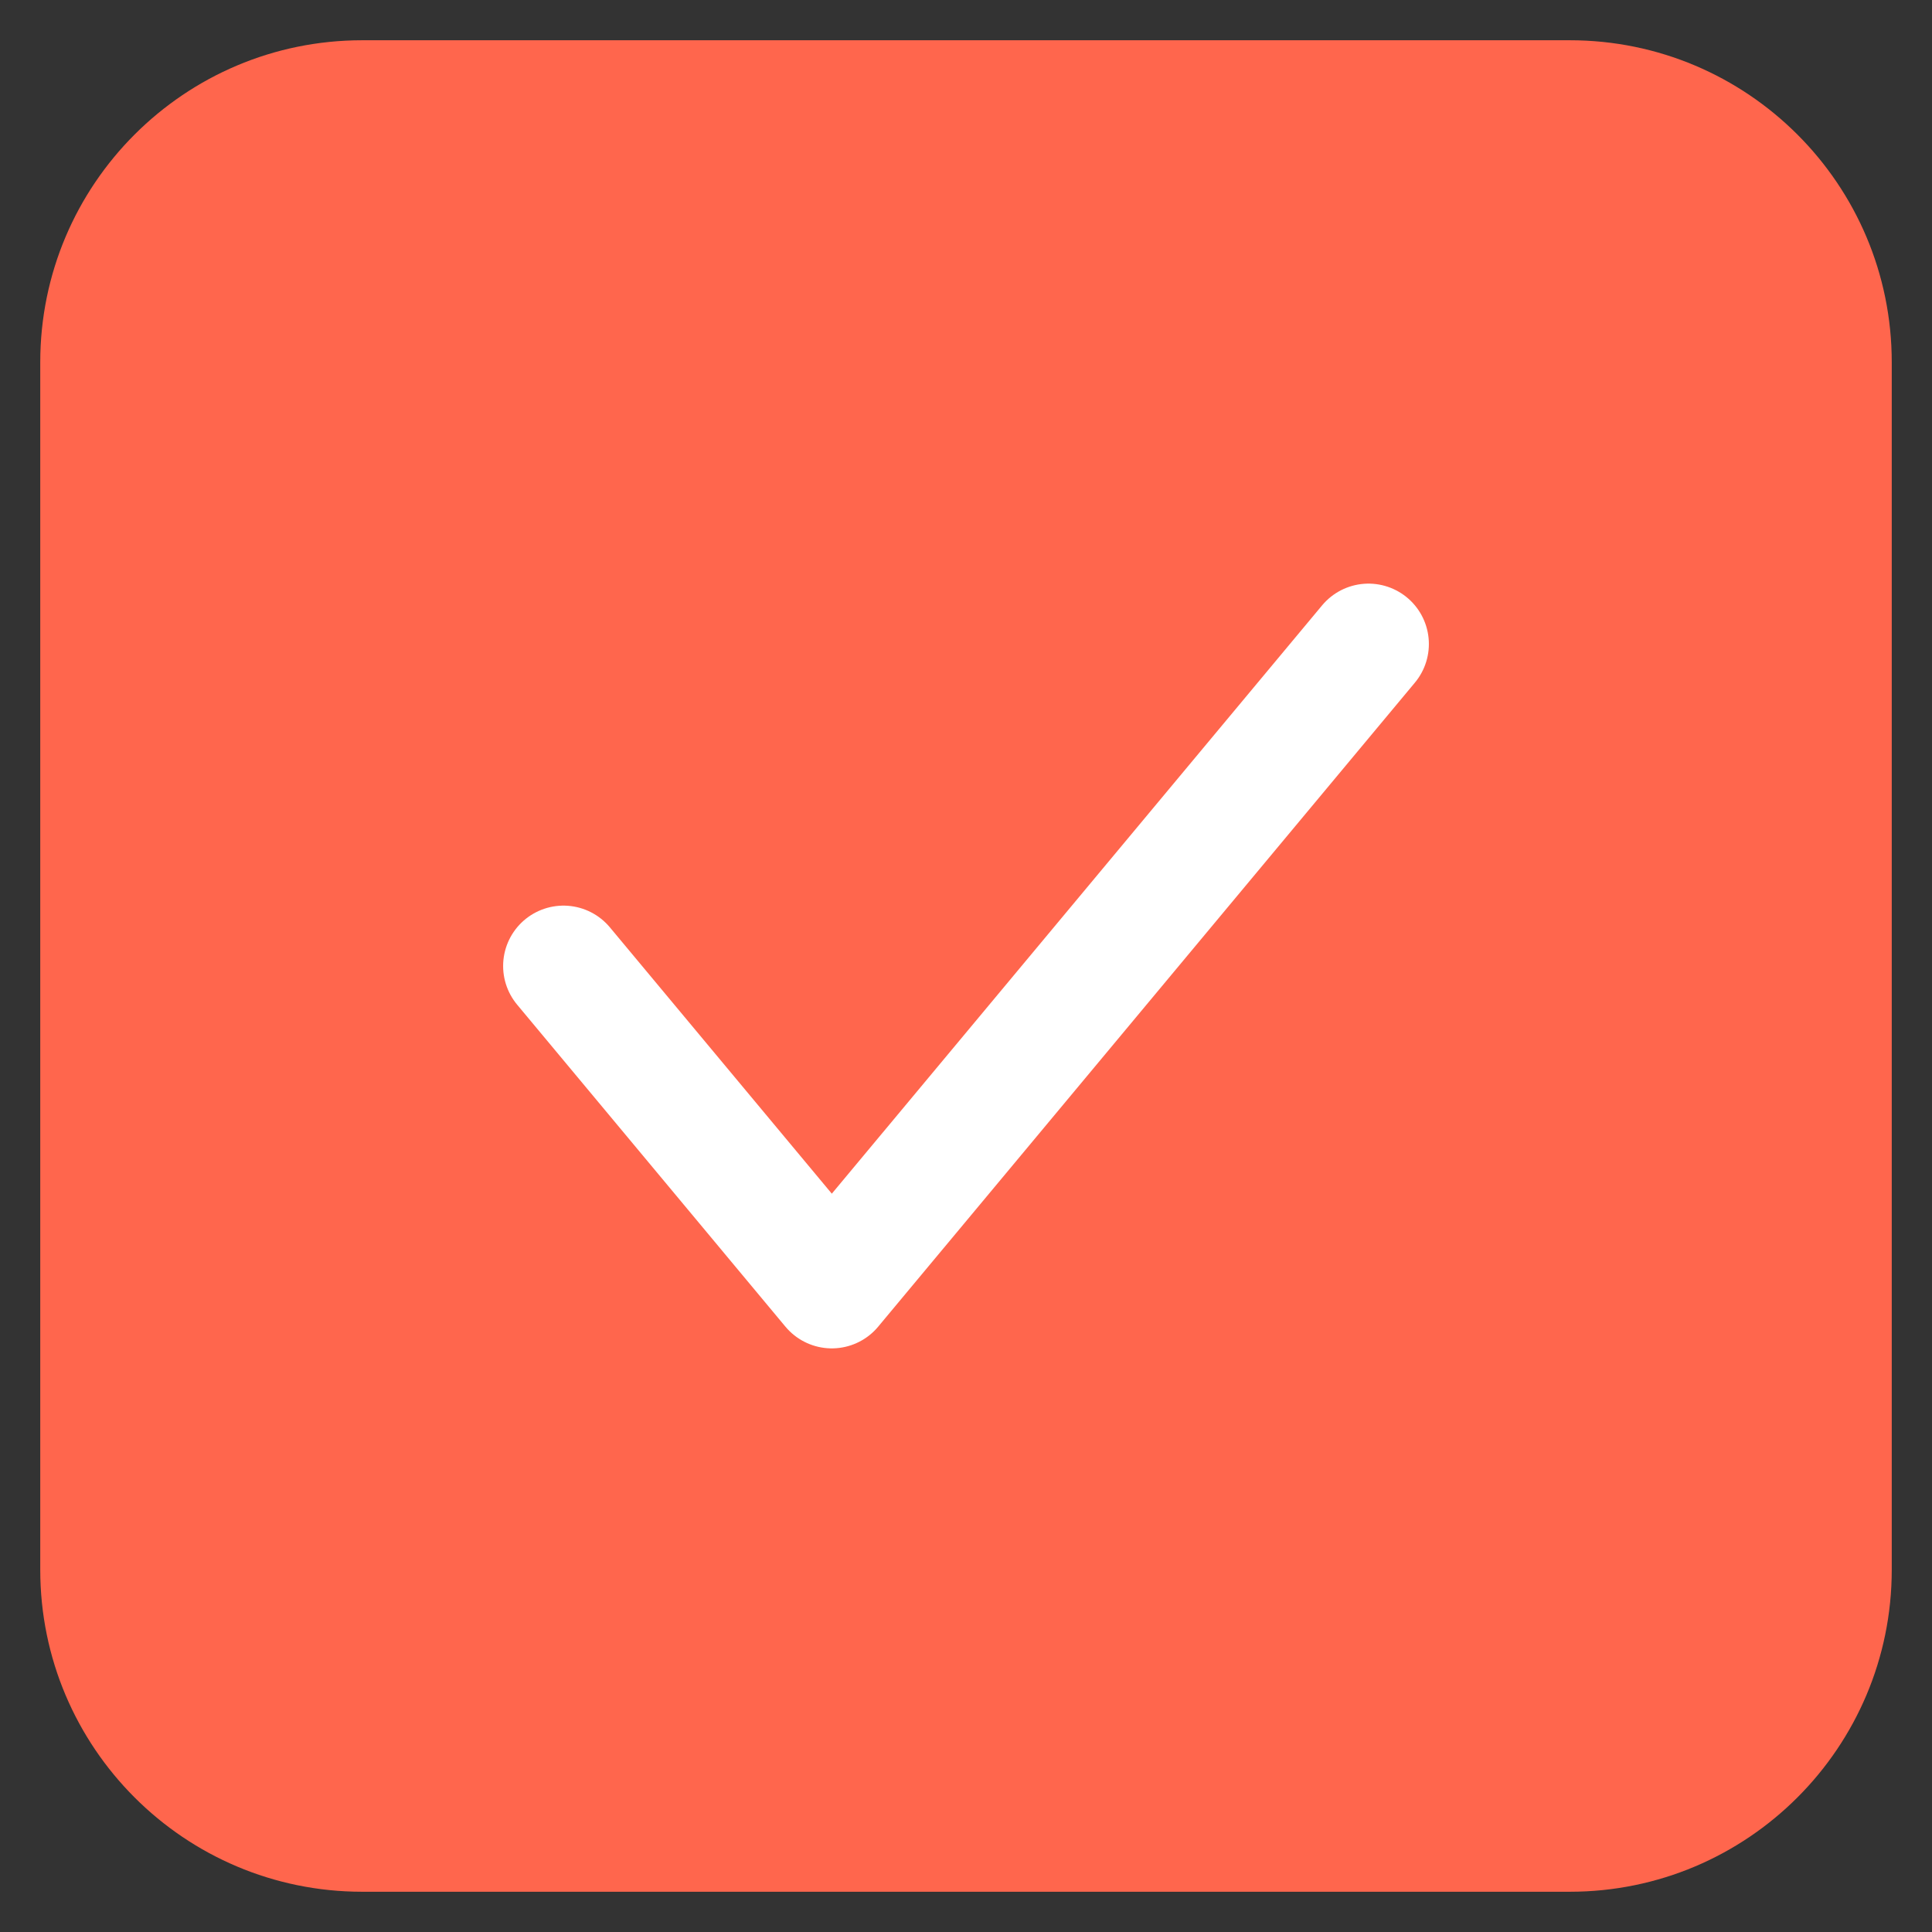 <?xml version="1.0" encoding="UTF-8"?>
<svg width="24px" height="24px" viewBox="0 0 24 24" version="1.1" xmlns="http://www.w3.org/2000/svg" xmlns:xlink="http://www.w3.org/1999/xlink">
    <rect x="0" y="0" width="24" height="24" fill="#333333" stroke="none"/>
    <title>8B7A4B37-60D3-0FBD-EBF9-95A9997FCE44</title>
    <g id="💎-Components" stroke="none" stroke-width="1" fill="none" fill-rule="evenodd">
        <g id="Selection-Controls" transform="translate(-162, -584)">
            <g id="01.-Check-Box" transform="translate(40, 346)">
                <g id="States-01=01.-Selected,-States-02=01.-Enabled,-Size=24,-Dark-Mode=No" transform="translate(122, 238)">
                    <path d="M0,0 L24,0 L24,24 L0,24 L0,0 Z" id="States-01=01.-Selected,-States-02=01.-Enabled,-Size=24,-Dark-Mode=No-(Background)"></path>
                    <path d="M4.5,0.5 L19.5,0.5 C21.709,0.5 23.5,2.291 23.5,4.5 L23.5,19.5 C23.5,21.709 21.709,23.5 19.5,23.5 L4.5,23.5 C2.291,23.5 0.5,21.709 0.5,19.5 L0.5,4.5 C0.5,2.291 2.291,0.5 4.5,0.5 Z" id="사각형-278" fill="#FF664D"></path>
                    <path d="M7,12 L10.333,16 L17,8" id="Stroke-3" stroke="#FFFFFF" stroke-width="1.5" stroke-linecap="round" stroke-linejoin="round" stroke-dasharray="0,0" fill-rule="nonzero"></path>
                </g>
            </g>
        </g>
    </g>
</svg>
